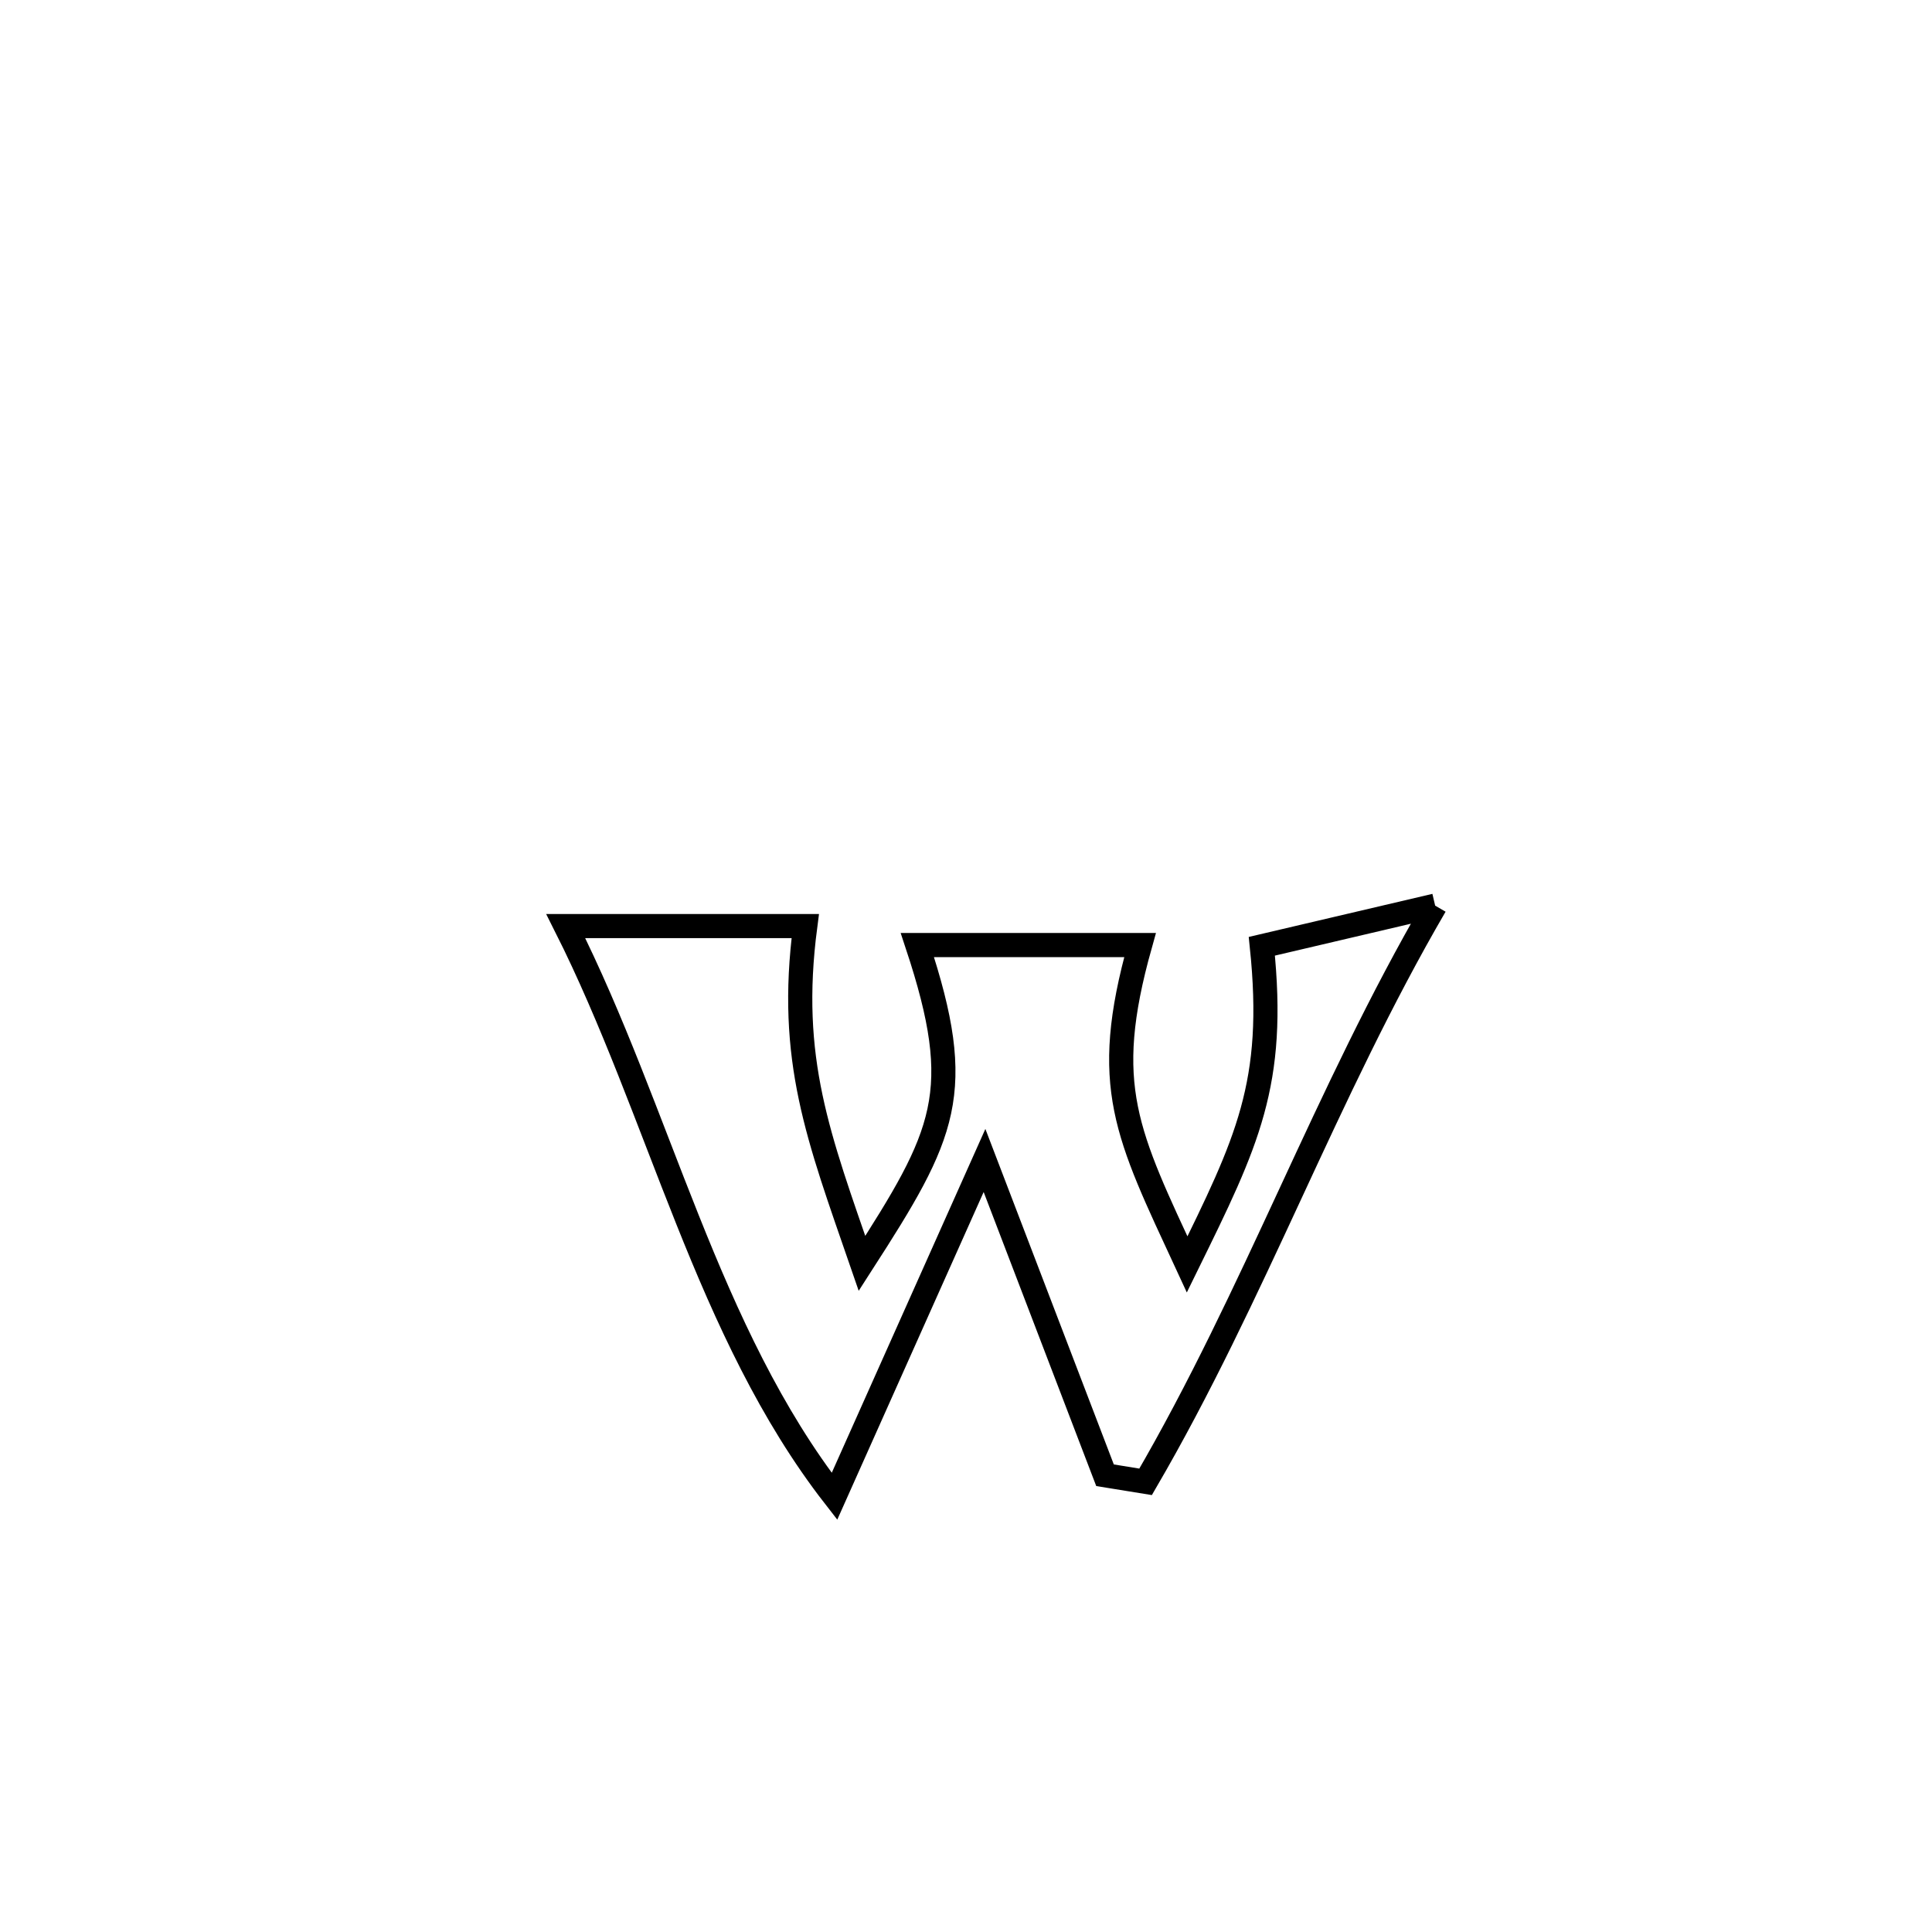 <svg xmlns="http://www.w3.org/2000/svg" viewBox="0.0 0.0 24.0 24.0" height="200px" width="200px"><path fill="none" stroke="black" stroke-width=".3" stroke-opacity="1.0"  filling="0" d="M17.828 11.25 L17.828 11.25 C17.152 12.41 16.59 13.62 16.029 14.83 C15.468 16.039 14.907 17.248 14.231 18.408 L14.231 18.408 C14.063 18.381 13.895 18.353 13.727 18.326 L13.727 18.326 C13.228 17.023 12.729 15.72 12.23 14.416 L12.23 14.416 C11.609 15.807 10.987 17.198 10.366 18.588 L10.366 18.588 C9.575 17.571 9.031 16.379 8.541 15.152 C8.05 13.924 7.611 12.662 7.028 11.504 L7.028 11.504 C8.02 11.504 9.012 11.504 10.003 11.504 L10.003 11.504 C9.786 13.163 10.165 14.121 10.708 15.694 L10.708 15.694 C11.743 14.086 12.004 13.576 11.396 11.74 L11.396 11.74 C11.434 11.74 14.092 11.74 14.162 11.74 L14.162 11.74 C13.67 13.495 13.996 14.085 14.747 15.707 L14.747 15.707 C15.493 14.187 15.853 13.465 15.675 11.755 L15.675 11.755 C16.393 11.587 17.11 11.418 17.828 11.25 L17.828 11.25"></path></svg>